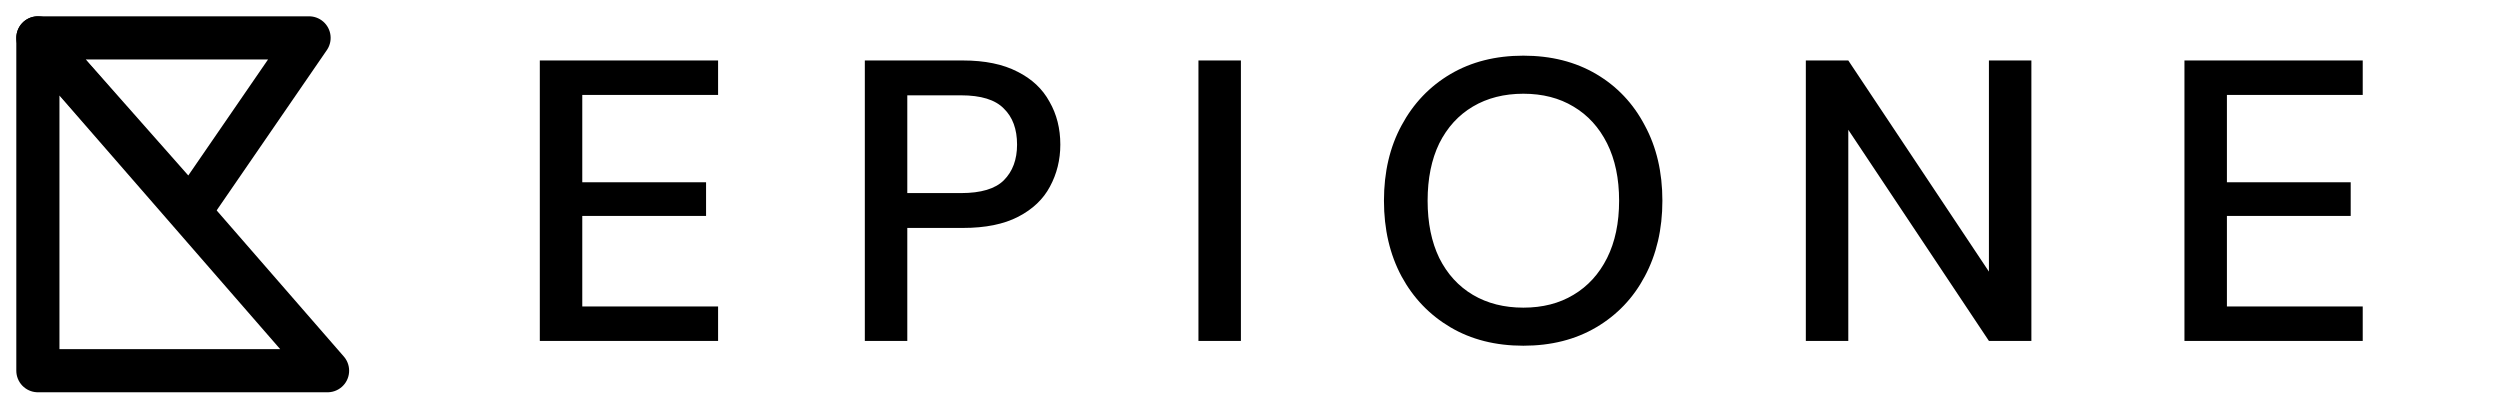 <svg width="132" height="21" viewBox="0 0 132 21" fill="none" xmlns="http://www.w3.org/2000/svg">
<path d="M16.319 2H2L10.054 11.112L16.319 2Z" stroke="black" stroke-width="2.278" stroke-linejoin="round"/>
<path d="M2 19.573V2L17.295 19.573H2Z" stroke="black" stroke-width="2.278" stroke-linejoin="round"/>
<path d="M28.502 18V3.193H37.915V5.012H30.744V9.624H37.28V11.4H30.744V16.181H37.915V18H28.502ZM45.663 18V3.193H50.845C52.001 3.193 52.96 3.391 53.722 3.785C54.483 4.166 55.047 4.695 55.414 5.372C55.795 6.035 55.985 6.789 55.985 7.635C55.985 8.439 55.802 9.179 55.435 9.856C55.083 10.519 54.526 11.048 53.764 11.443C53.003 11.838 52.03 12.035 50.845 12.035H47.905V18H45.663ZM47.905 10.195H50.739C51.797 10.195 52.551 9.969 53.003 9.518C53.468 9.052 53.701 8.425 53.701 7.635C53.701 6.817 53.468 6.183 53.003 5.732C52.551 5.266 51.797 5.033 50.739 5.033H47.905V10.195ZM63.278 18V3.193H65.52V18H63.278ZM80.434 18.254C78.967 18.254 77.684 17.93 76.584 17.281C75.484 16.632 74.624 15.737 74.003 14.594C73.383 13.438 73.073 12.105 73.073 10.597C73.073 9.088 73.383 7.762 74.003 6.62C74.624 5.464 75.484 4.561 76.584 3.912C77.684 3.264 78.967 2.939 80.434 2.939C81.9 2.939 83.183 3.264 84.283 3.912C85.383 4.561 86.237 5.464 86.843 6.62C87.463 7.762 87.774 9.088 87.774 10.597C87.774 12.105 87.463 13.438 86.843 14.594C86.237 15.737 85.383 16.632 84.283 17.281C83.183 17.93 81.9 18.254 80.434 18.254ZM80.434 16.244C81.449 16.244 82.33 16.019 83.078 15.568C83.839 15.116 84.431 14.467 84.855 13.621C85.278 12.775 85.489 11.767 85.489 10.597C85.489 9.426 85.278 8.418 84.855 7.572C84.431 6.726 83.839 6.077 83.078 5.626C82.33 5.175 81.449 4.949 80.434 4.949C79.418 4.949 78.53 5.175 77.768 5.626C77.007 6.077 76.415 6.726 75.992 7.572C75.583 8.418 75.378 9.426 75.378 10.597C75.378 11.767 75.583 12.775 75.992 13.621C76.415 14.467 77.007 15.116 77.768 15.568C78.53 16.019 79.418 16.244 80.434 16.244ZM95.348 18V3.193H97.59L105.015 14.341V3.193H107.257V18H105.015L97.59 6.853V18H95.348ZM115.339 18V3.193H124.752V5.012H117.581V9.624H124.117V11.4H117.581V16.181H124.752V18H115.339Z" fill="black"/>
</svg>
